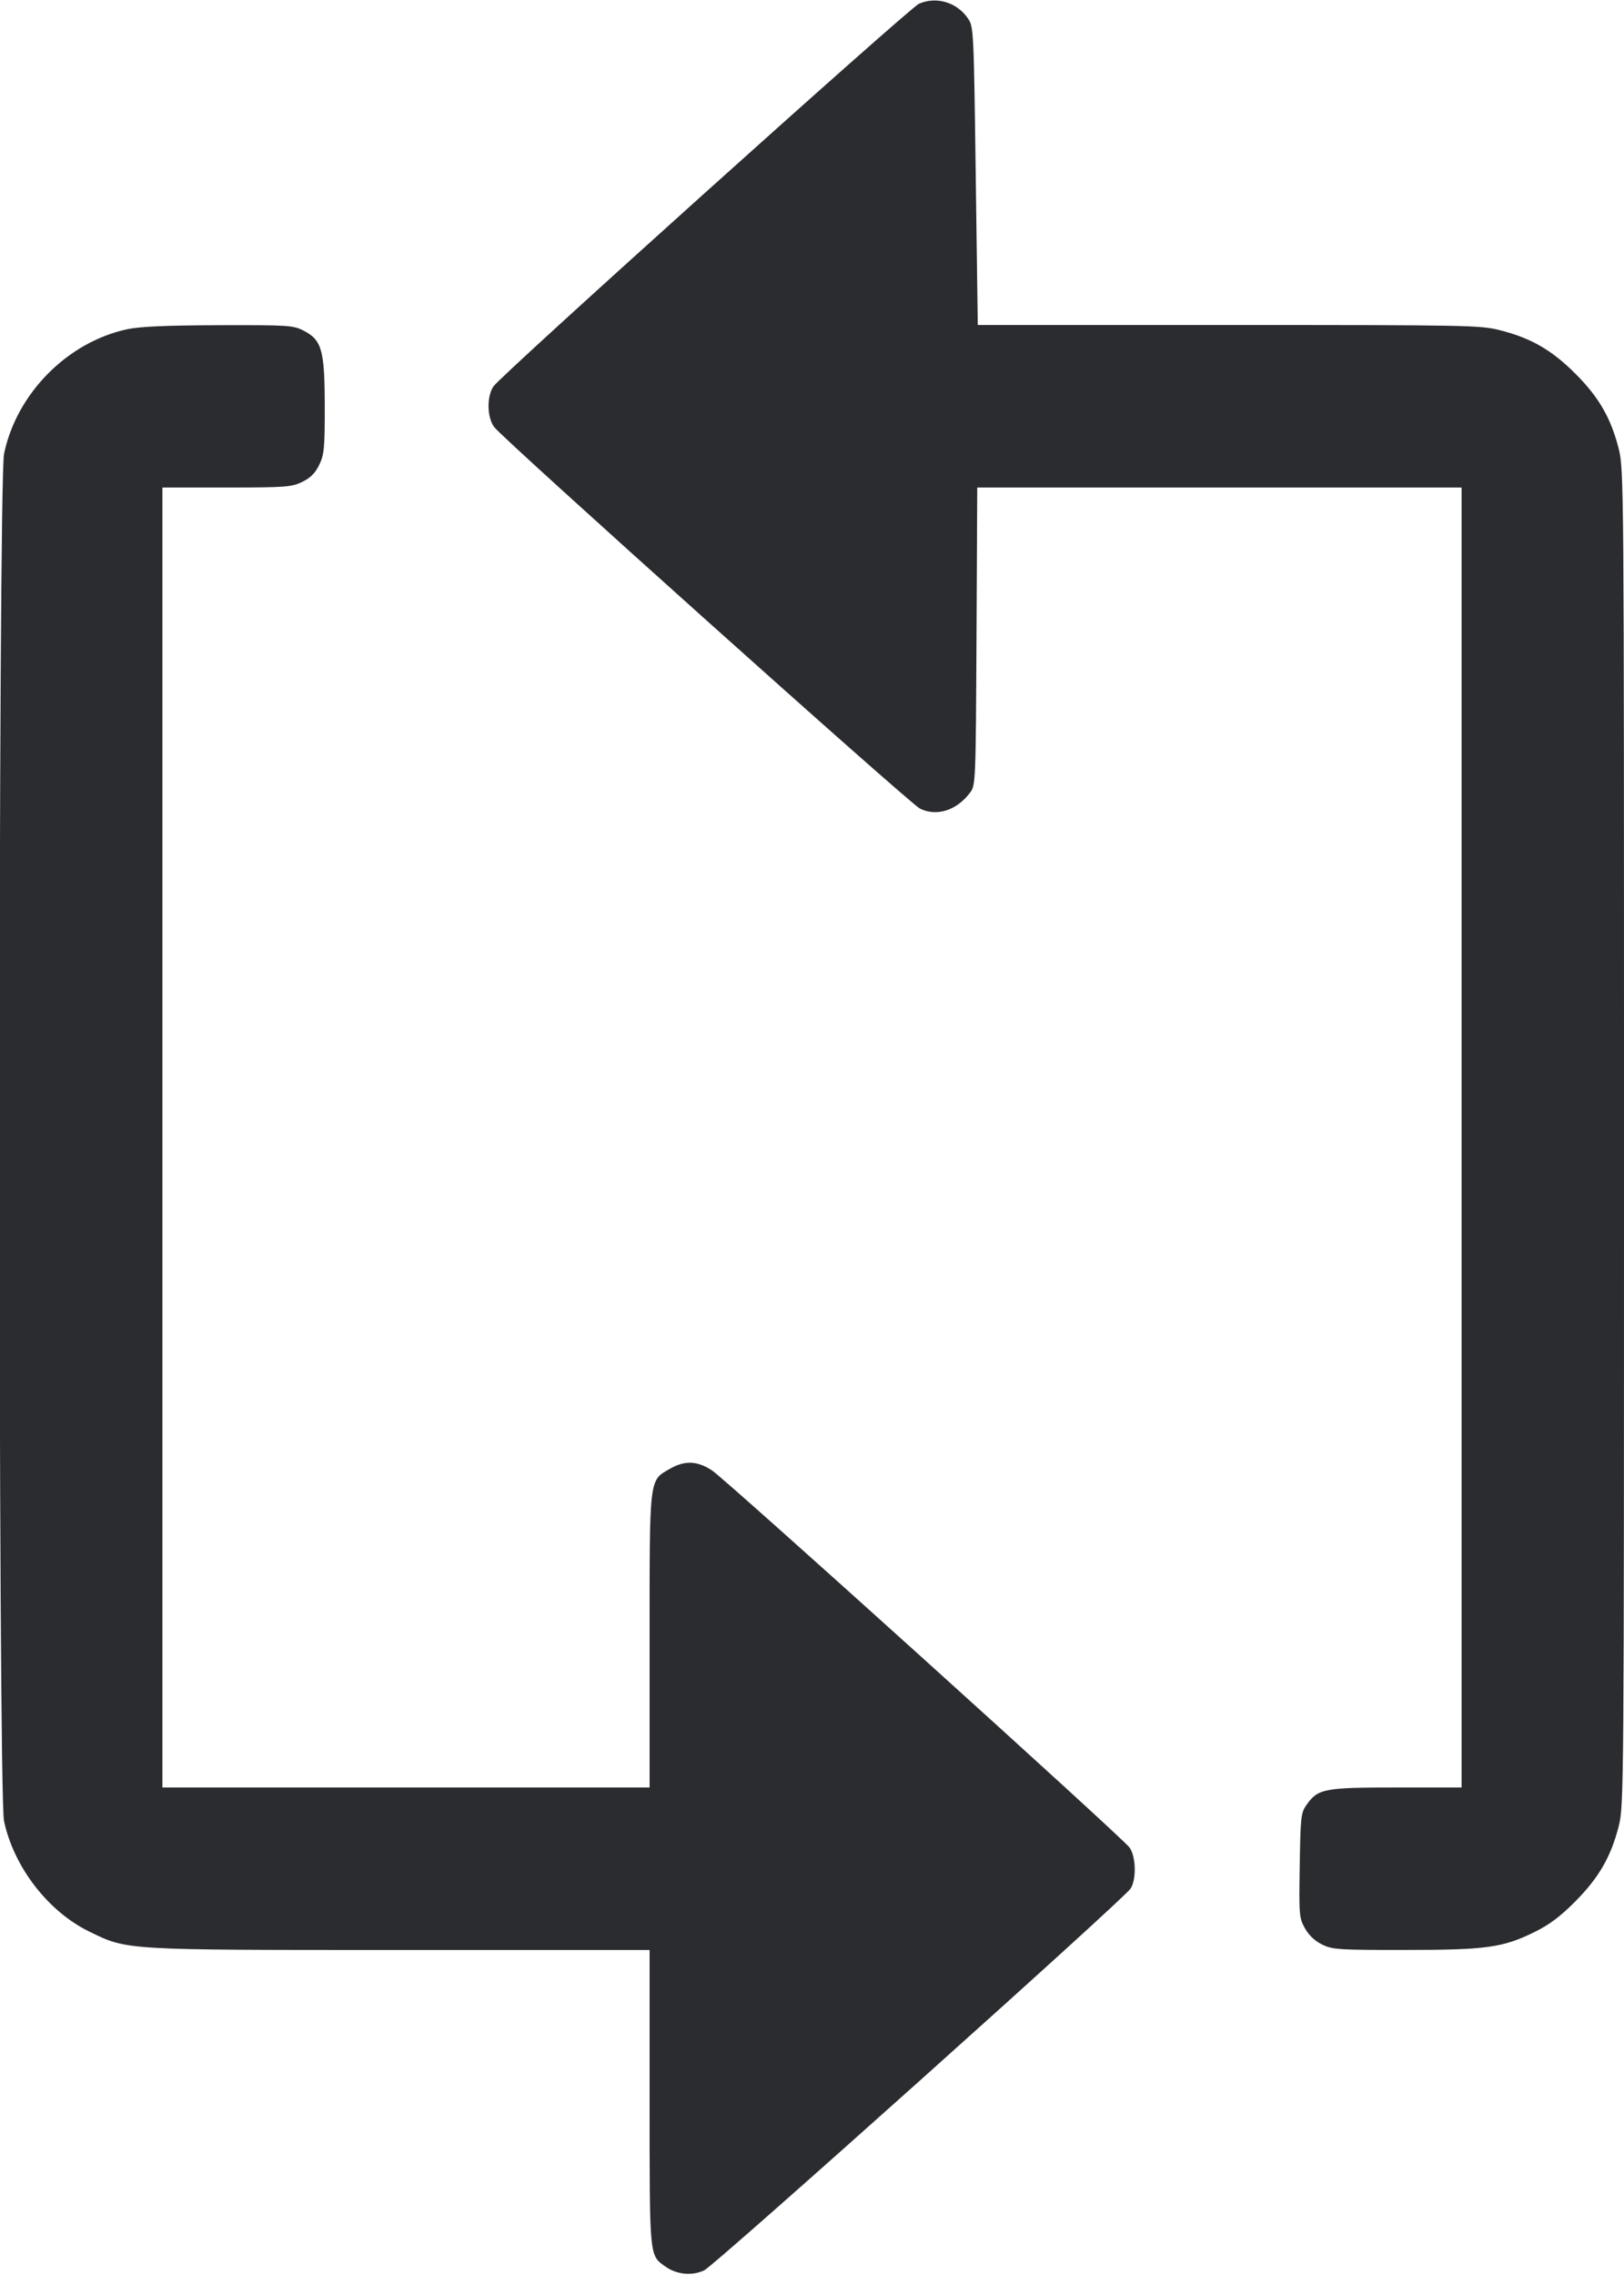 <svg width="40" height="56" viewBox="0 0 40 56" fill="none" xmlns="http://www.w3.org/2000/svg"><path d="M22.633 0.093 C 22.396 0.197,12.326 9.247,12.153 9.512 C 11.985 9.768,11.995 10.271,12.172 10.512 C 12.392 10.810,22.408 19.781,22.659 19.904 C 23.073 20.107,23.566 19.949,23.896 19.508 C 24.030 19.328,24.034 19.242,24.052 15.662 L 24.070 12.000 30.035 12.000 L 36.000 12.000 36.000 28.000 L 36.000 44.000 34.393 44.000 C 32.613 44.000,32.465 44.028,32.182 44.425 C 32.043 44.620,32.032 44.714,32.013 45.917 C 31.993 47.144,31.999 47.213,32.142 47.467 C 32.238 47.639,32.389 47.780,32.567 47.867 C 32.821 47.990,32.977 48.000,34.604 47.999 C 36.616 47.998,37.014 47.942,37.799 47.556 C 38.162 47.378,38.433 47.174,38.799 46.806 C 39.378 46.223,39.678 45.705,39.868 44.960 C 39.998 44.454,40.000 44.159,40.000 28.000 C 40.000 11.841,39.998 11.546,39.868 11.040 C 39.676 10.287,39.380 9.775,38.802 9.198 C 38.225 8.620,37.713 8.324,36.960 8.132 C 36.466 8.005,36.202 8.000,30.264 8.000 L 24.083 8.000 24.033 4.331 C 23.985 0.739,23.981 0.658,23.842 0.455 C 23.569 0.055,23.064 -0.096,22.633 0.093 M3.133 8.104 C 1.661 8.421,0.412 9.682,0.100 11.167 C -0.047 11.866,-0.048 44.131,0.099 44.825 C 0.339 45.956,1.185 47.053,2.200 47.547 C 3.143 48.007,3.022 48.000,9.864 48.000 L 16.000 48.000 16.000 51.637 C 16.000 55.610,15.990 55.508,16.389 55.792 C 16.668 55.991,17.049 56.027,17.346 55.885 C 17.610 55.758,27.672 46.755,27.845 46.491 C 27.995 46.263,27.980 45.696,27.820 45.476 C 27.634 45.222,17.890 36.427,17.537 36.195 C 17.176 35.958,16.867 35.945,16.507 36.151 C 15.983 36.452,16.000 36.307,16.000 40.382 L 16.000 44.000 10.000 44.000 L 4.000 44.000 4.000 28.000 L 4.000 12.000 5.579 12.000 C 7.037 12.000,7.180 11.989,7.442 11.863 C 7.648 11.763,7.763 11.648,7.863 11.442 C 7.985 11.188,8.000 11.035,7.999 9.996 C 7.997 8.616,7.927 8.368,7.474 8.137 C 7.221 8.008,7.097 8.000,5.386 8.005 C 4.094 8.009,3.441 8.038,3.133 8.104 " fill="#2B2C30" stroke="none" fill-rule="evenodd"></path></svg>